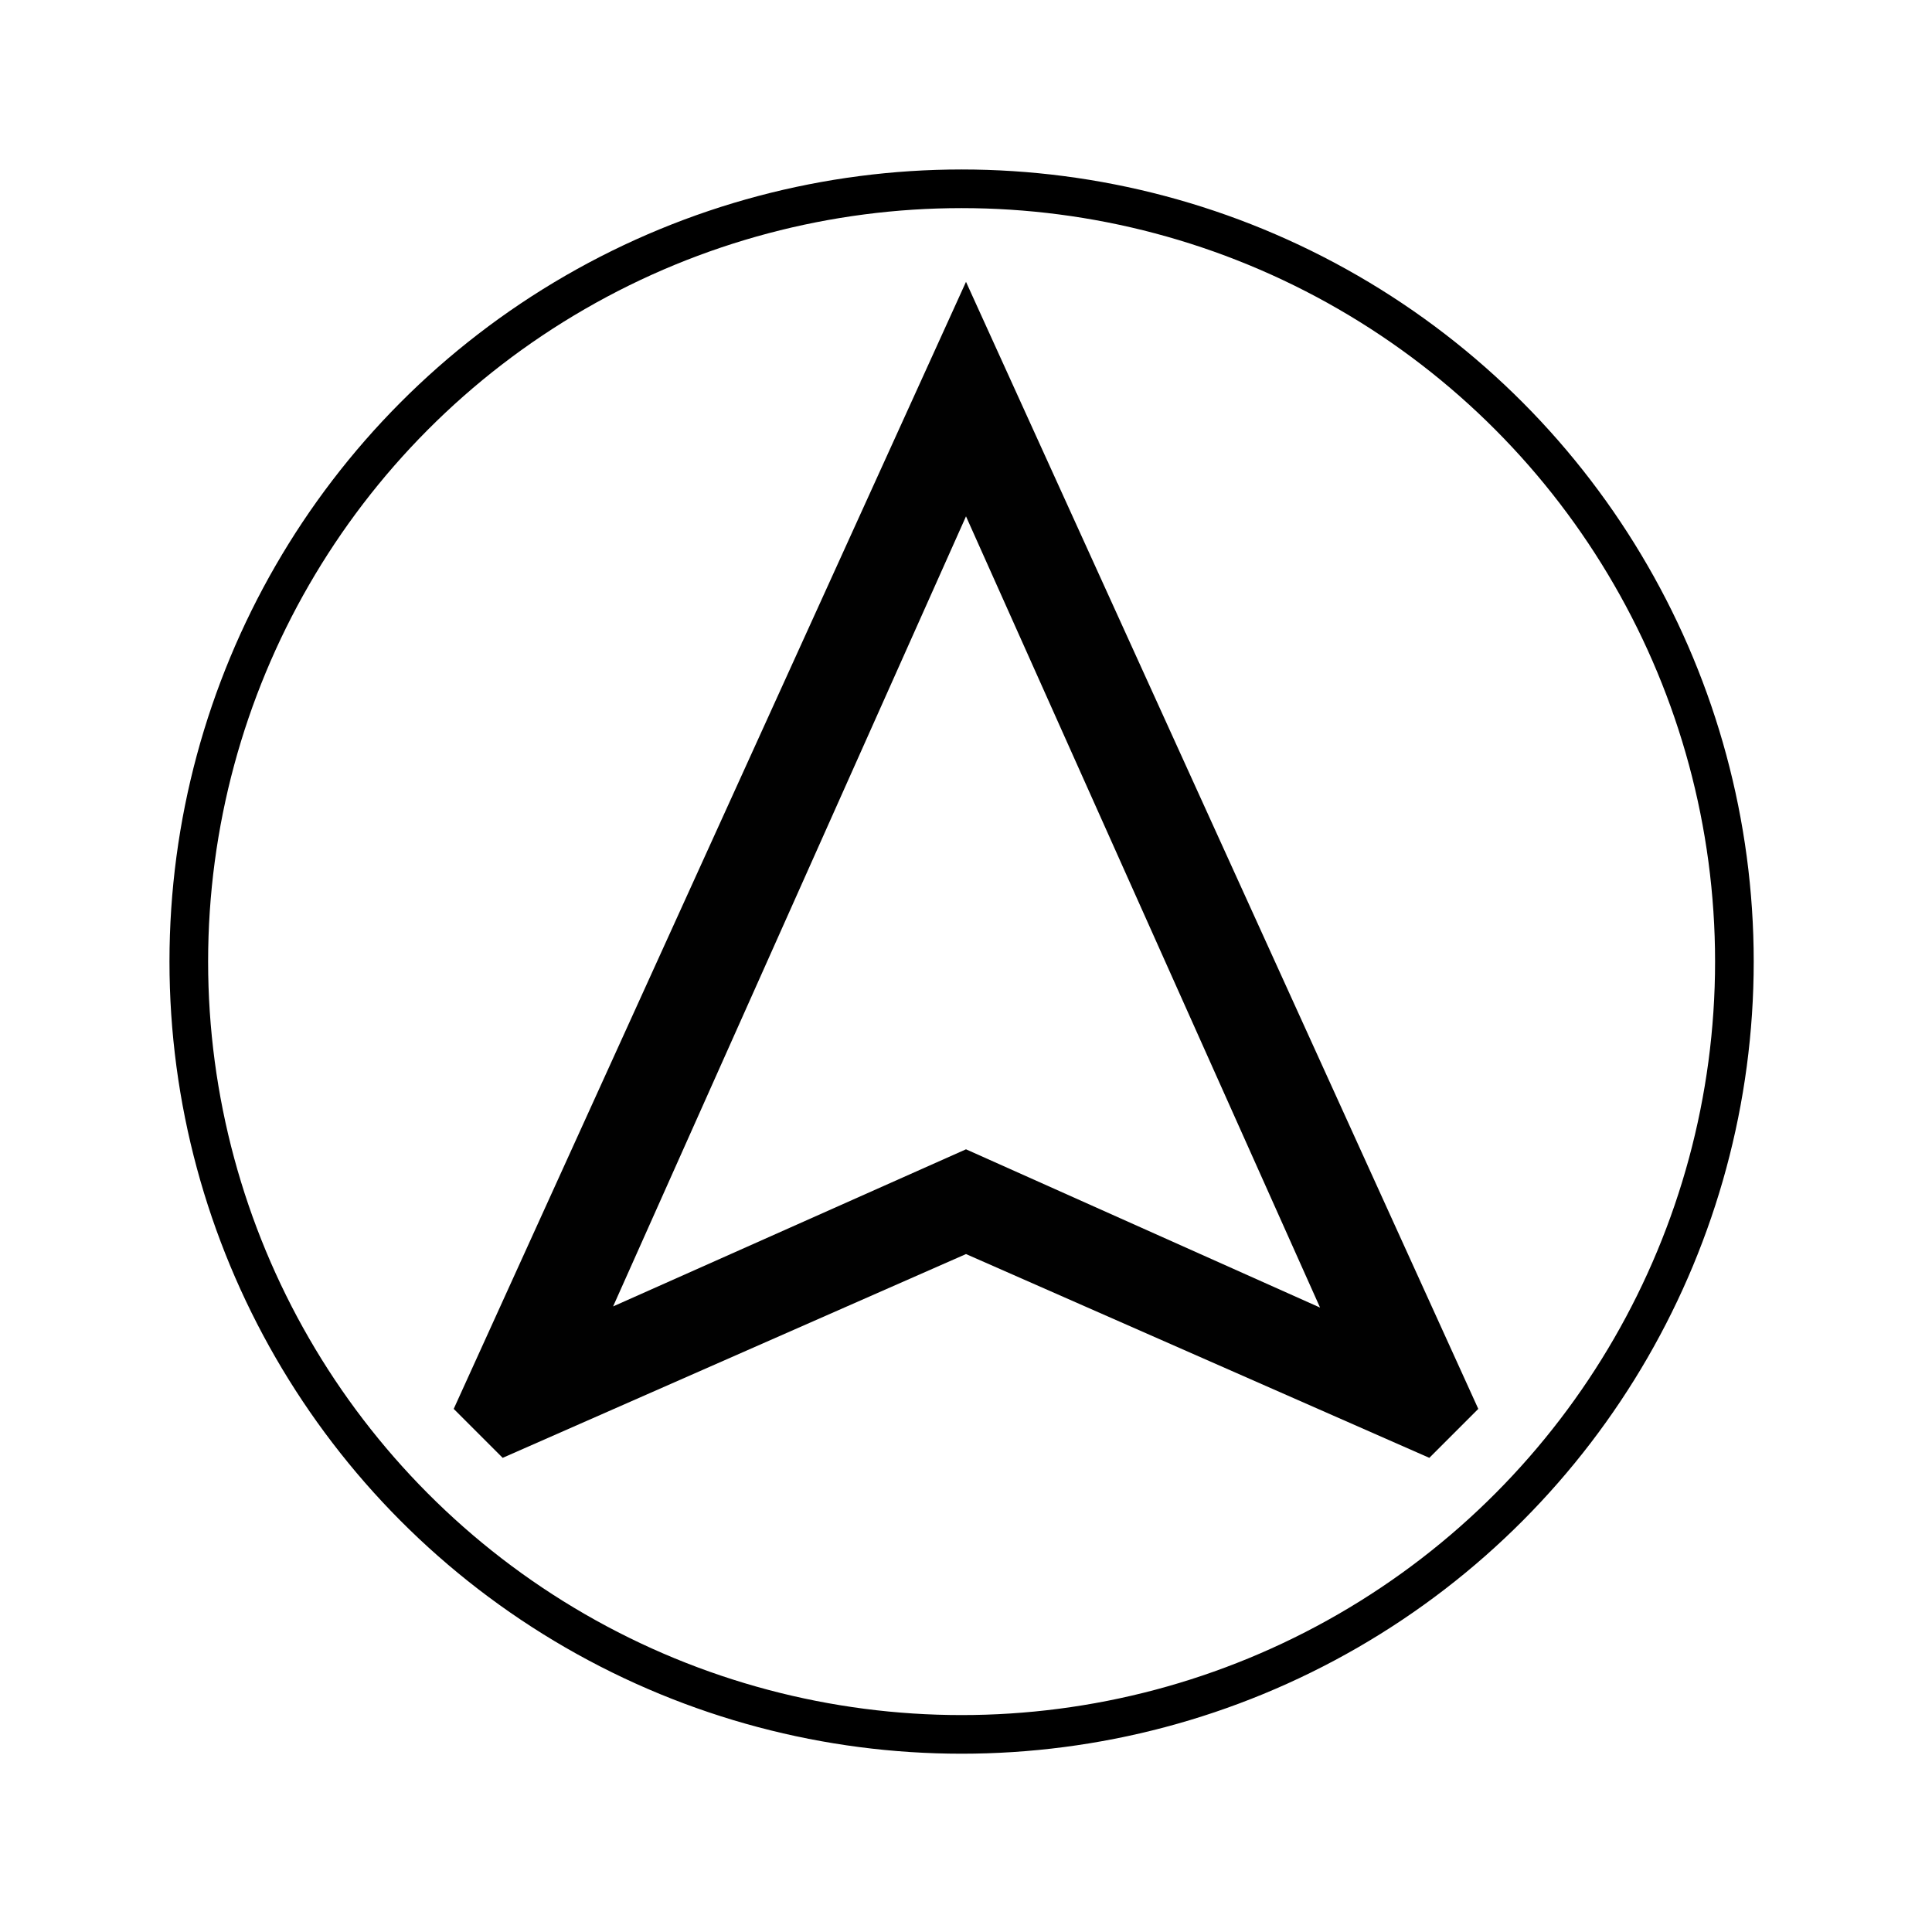<?xml version="1.0" encoding="utf-8"?>
<!-- Generator: Adobe Illustrator 27.6.1, SVG Export Plug-In . SVG Version: 6.00 Build 0)  -->
<svg version="1.1" id="Layer_1" xmlns="http://www.w3.org/2000/svg" xmlns:xlink="http://www.w3.org/1999/xlink" x="0px" y="0px"
	 viewBox="0 0 500 500" style="enable-background:new 0 0 500 500;" xml:space="preserve">
<style type="text/css">
	.st0{fill:none;stroke:#000000;stroke-width:10;stroke-miterlimit:10;}
	.st1{display:none;fill:none;stroke:#000000;stroke-width:5;stroke-miterlimit:10;}
	.st2{fill:#010101;}
</style>
<circle class="st0" cx="248.86" cy="248.86" r="200"/>
<path class="st1" d="M329.41,266.8"/>
<path class="st1" d="M250.74,66.27"/>
<path class="st1" d="M251.91,66.4"/>
<path class="st1" d="M165.74,263.82"/>
<path class="st1" d="M249.71,211.71"/>
<path class="st1" d="M329.41,266.8"/>
<path class="st2" d="M369.91,377.29L250,324.55l-119.91,52.74l-12.67-12.67L250,72.94l132.58,291.68L369.91,377.29z M341.63,338.4
	L250,133.63L158.67,338.1L250,297.44L341.63,338.4z"/>
</svg>
